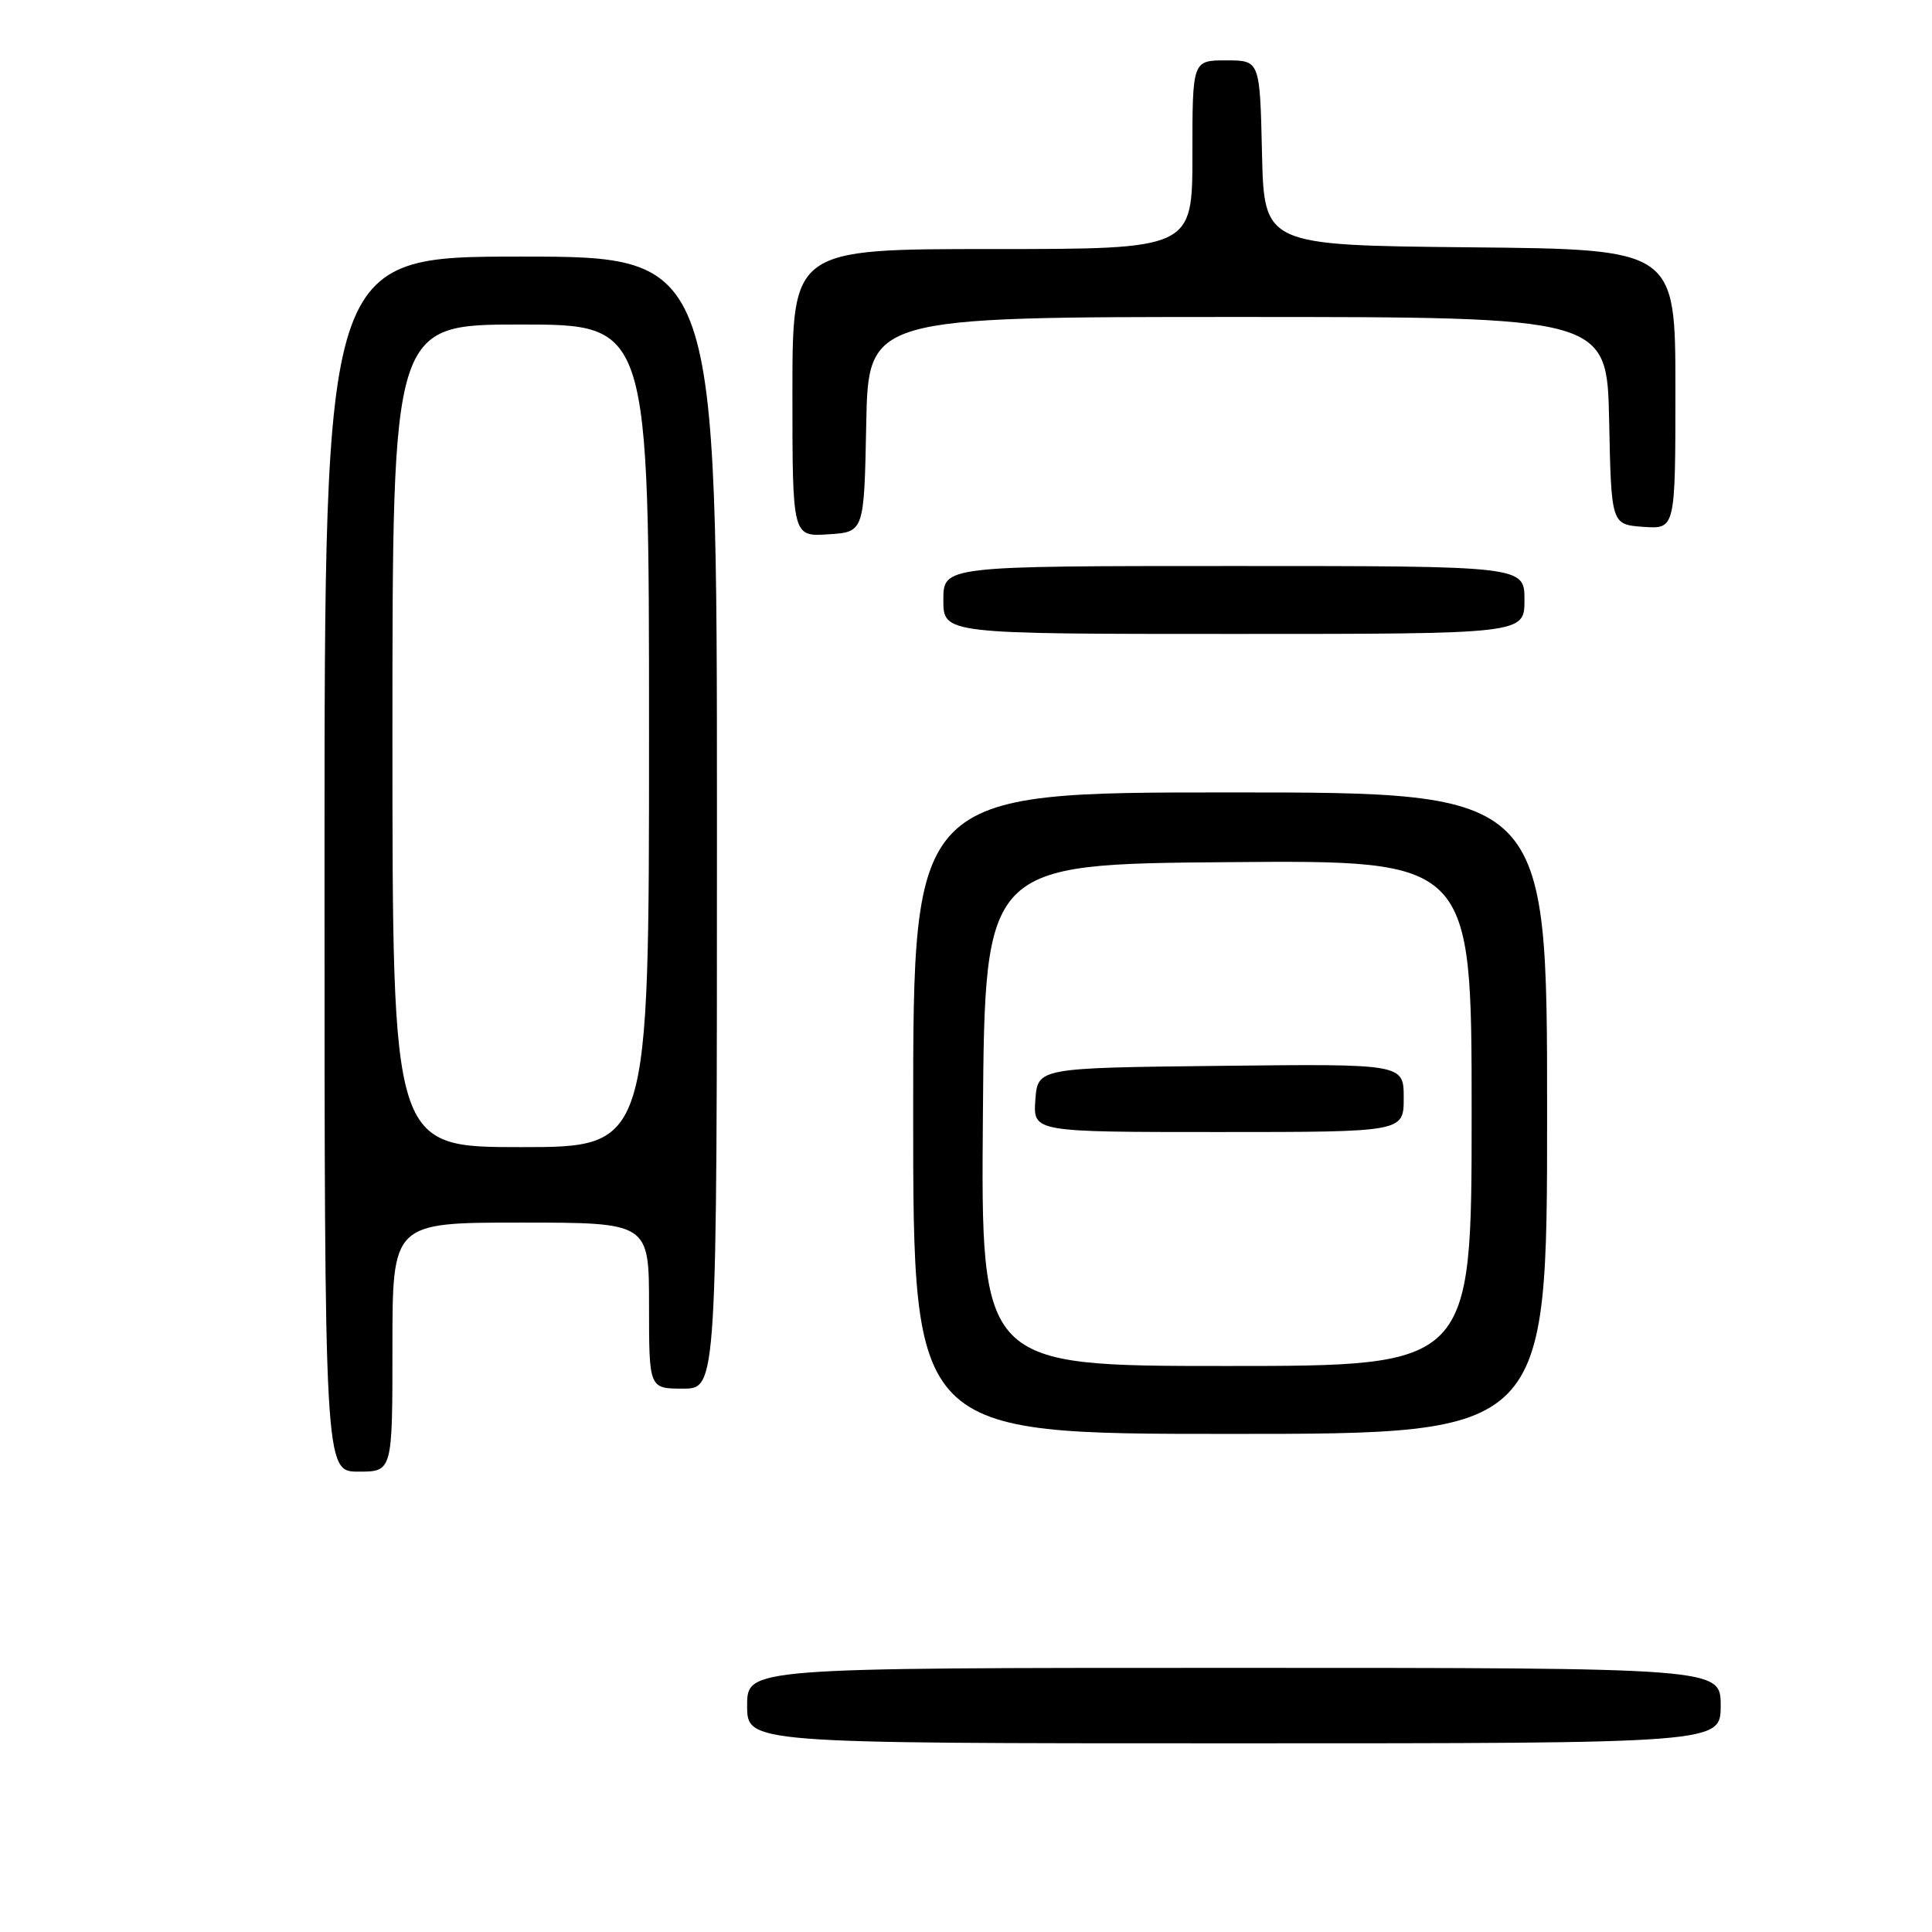 <?xml version="1.0" encoding="UTF-8" standalone="no"?>
<!DOCTYPE svg PUBLIC "-//W3C//DTD SVG 1.1//EN" "http://www.w3.org/Graphics/SVG/1.1/DTD/svg11.dtd" >
<svg xmlns="http://www.w3.org/2000/svg" xmlns:xlink="http://www.w3.org/1999/xlink" version="1.1" viewBox="0 0 256 256">
 <g >
 <path fill="currentColor"
d=" M 228.00 226.00 C 228.00 221.00 228.00 221.00 163.50 221.00 C 99.00 221.00 99.00 221.00 99.00 226.00 C 99.00 231.00 99.00 231.00 163.50 231.00 C 228.00 231.00 228.00 231.00 228.00 226.00 Z  M 52.00 178.50 C 52.00 162.00 52.00 162.00 69.00 162.00 C 86.00 162.00 86.00 162.00 86.00 173.00 C 86.00 184.00 86.00 184.00 90.50 184.00 C 95.00 184.00 95.00 184.00 95.00 109.00 C 95.00 34.00 95.00 34.00 69.00 34.00 C 43.00 34.00 43.00 34.00 43.00 114.50 C 43.00 195.00 43.00 195.00 47.50 195.00 C 52.00 195.00 52.00 195.00 52.00 178.50 Z  M 205.00 147.50 C 205.00 105.00 205.00 105.00 163.00 105.00 C 121.00 105.00 121.00 105.00 121.00 147.50 C 121.00 190.00 121.00 190.00 163.00 190.00 C 205.00 190.00 205.00 190.00 205.00 147.50 Z  M 202.00 79.50 C 202.00 75.00 202.00 75.00 163.50 75.00 C 125.00 75.00 125.00 75.00 125.00 79.50 C 125.00 84.00 125.00 84.00 163.50 84.00 C 202.00 84.00 202.00 84.00 202.00 79.50 Z  M 114.78 56.25 C 115.05 42.00 115.05 42.00 164.00 42.00 C 212.94 42.00 212.94 42.00 213.22 55.75 C 213.50 69.50 213.50 69.50 217.75 69.81 C 222.00 70.11 222.00 70.11 222.00 51.57 C 222.00 33.03 222.00 33.03 194.75 32.77 C 167.50 32.50 167.50 32.50 167.22 20.25 C 166.94 8.00 166.94 8.00 162.47 8.00 C 158.00 8.00 158.00 8.00 158.00 20.50 C 158.00 33.00 158.00 33.00 131.50 33.00 C 105.00 33.00 105.00 33.00 105.00 52.05 C 105.00 71.11 105.00 71.11 109.75 70.80 C 114.50 70.50 114.50 70.50 114.78 56.25 Z  M 52.00 97.50 C 52.00 43.00 52.00 43.00 69.00 43.00 C 86.00 43.00 86.00 43.00 86.00 97.50 C 86.00 152.00 86.00 152.00 69.00 152.00 C 52.00 152.00 52.00 152.00 52.00 97.50 Z  M 130.24 147.75 C 130.50 114.50 130.50 114.50 162.75 114.24 C 195.00 113.97 195.00 113.97 195.00 147.49 C 195.00 181.00 195.00 181.00 162.49 181.00 C 129.97 181.00 129.97 181.00 130.24 147.75 Z  M 186.00 145.48 C 186.00 140.96 186.00 140.96 161.75 141.23 C 137.50 141.50 137.50 141.50 137.19 145.75 C 136.89 150.00 136.89 150.00 161.44 150.00 C 186.00 150.00 186.00 150.00 186.00 145.48 Z "/>
</g>
</svg>